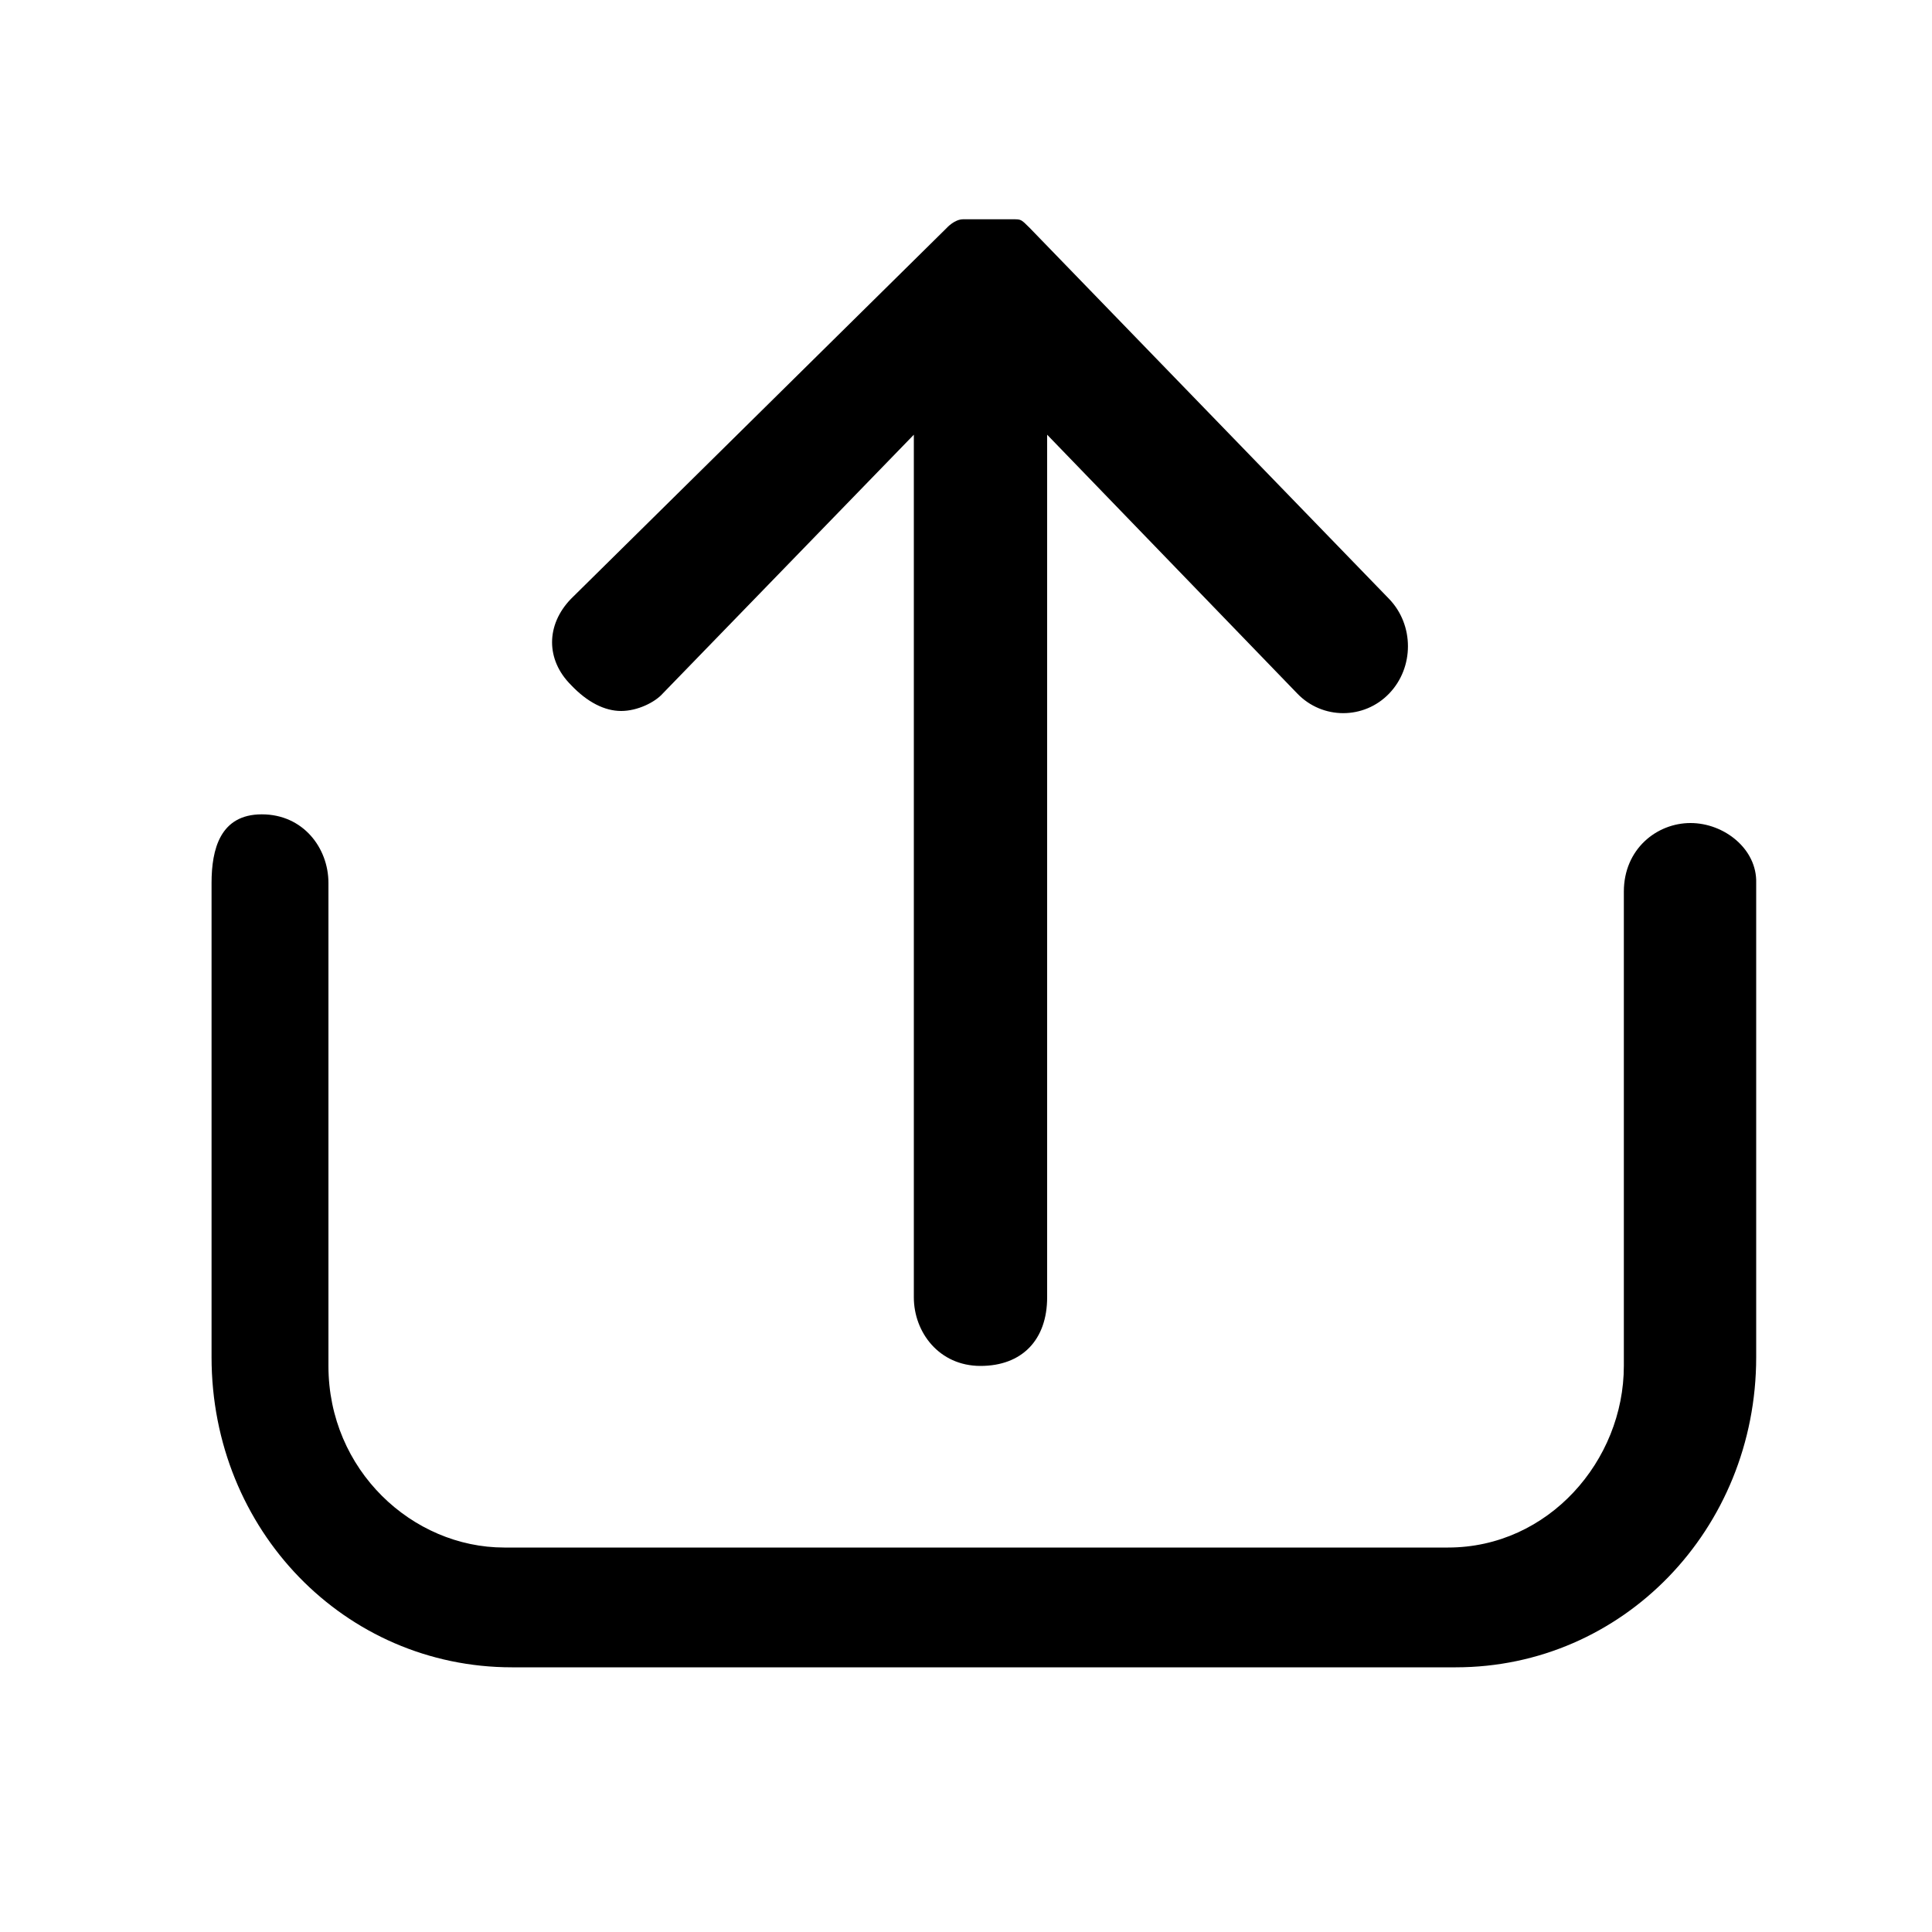 <?xml version="1.0" standalone="no"?><!DOCTYPE svg PUBLIC "-//W3C//DTD SVG 1.1//EN" "http://www.w3.org/Graphics/SVG/1.1/DTD/svg11.dtd"><svg t="1650612396666" class="icon" viewBox="0 0 1024 1024" version="1.1" xmlns="http://www.w3.org/2000/svg" p-id="12896" xmlns:xlink="http://www.w3.org/1999/xlink" width="200" height="200"><defs><style type="text/css">@font-face { font-family: feedback-iconfont; src: url("//at.alicdn.com/t/font_1031158_u69w8yhxdu.woff2?t=1630033759944") format("woff2"), url("//at.alicdn.com/t/font_1031158_u69w8yhxdu.woff?t=1630033759944") format("woff"), url("//at.alicdn.com/t/font_1031158_u69w8yhxdu.ttf?t=1630033759944") format("truetype"); }
</style></defs><path d="M329.216 376.832c8.704 0 17.92-4.608 22.016-9.216l133.12-137.216v457.216c0 18.432 13.312 36.352 35.328 36.352 22.016 0 35.328-13.824 35.328-36.352V230.4l132.608 137.216c13.312 13.824 35.328 13.824 48.64 0s13.312-36.352 0-50.176l-190.464-196.608c-4.608-4.608-4.608-4.608-8.704-4.608h-26.624c-4.608 0-8.704 4.608-8.704 4.608L302.592 317.44c-13.312 13.824-13.312 32.256 0 45.568 8.704 9.216 17.92 13.824 26.624 13.824z" p-id="12897"></path><path d="M896 436.224c-17.92 0-35.328 13.824-35.328 36.352v251.392c0 50.176-39.936 96.256-93.184 96.256H267.264c-48.64 0-93.184-40.96-93.184-96.256v-256c0-18.432-13.312-36.352-35.328-36.352s-26.624 18.432-26.624 36.352v251.392c0 91.648 70.656 164.352 159.232 164.352h500.224c88.576 0 159.232-73.216 159.232-164.352V467.968c0.512-17.92-16.896-31.744-34.816-31.744z" p-id="12898"></path></svg>
